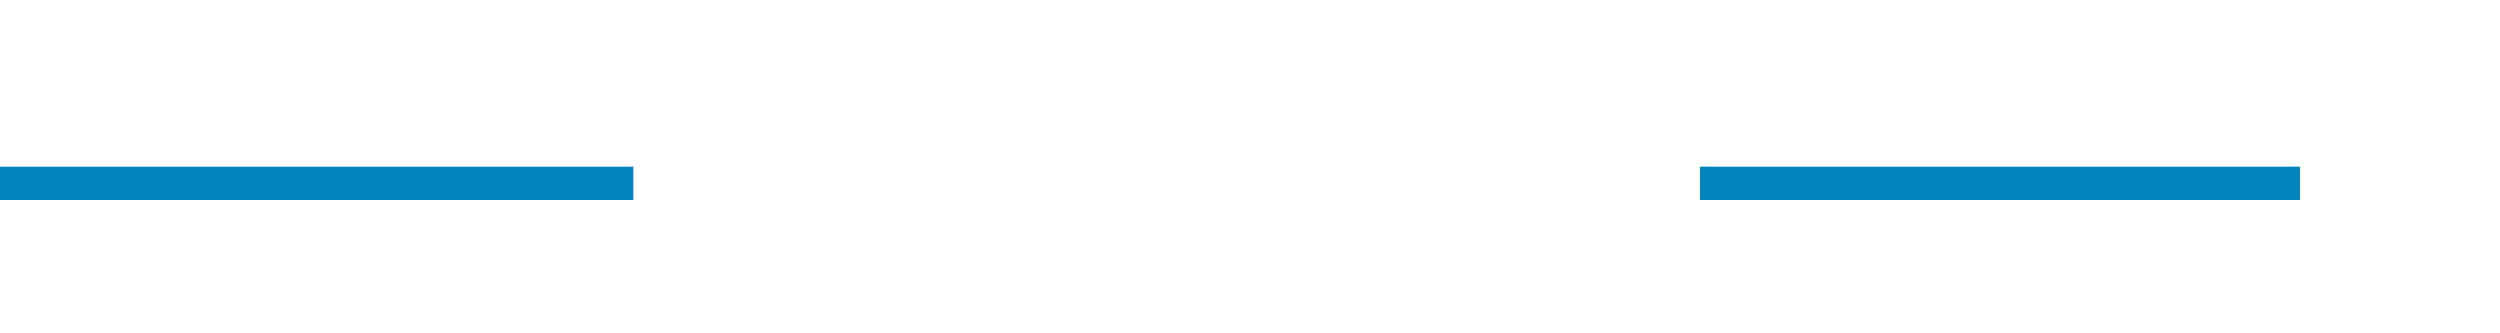 ﻿<?xml version="1.0" encoding="utf-8"?>
<svg version="1.1" xmlns:xlink="http://www.w3.org/1999/xlink" width="75px" height="10px" preserveAspectRatio="xMinYMid meet" viewBox="1290 821  75 8" xmlns="http://www.w3.org/2000/svg">
  <defs>
    <mask fill="white" id="clip658">
      <path d="M 1309 812  L 1341 812  L 1341 838  L 1309 838  Z M 1290 812  L 1369 812  L 1369 838  L 1290 838  Z " fill-rule="evenodd" />
    </mask>
  </defs>
  <path d="M 1309 825.5  L 1290 825.5  M 1341 825.5  L 1359 825.5  " stroke-width="1" stroke="#0285be" fill="none" />
  <path d="M 1353.946 820.854  L 1358.593 825.5  L 1353.946 830.146  L 1354.654 830.854  L 1359.654 825.854  L 1360.007 825.5  L 1359.654 825.146  L 1354.654 820.146  L 1353.946 820.854  Z " fill-rule="nonzero" fill="#0285be" stroke="none" mask="url(#clip658)" />
</svg>